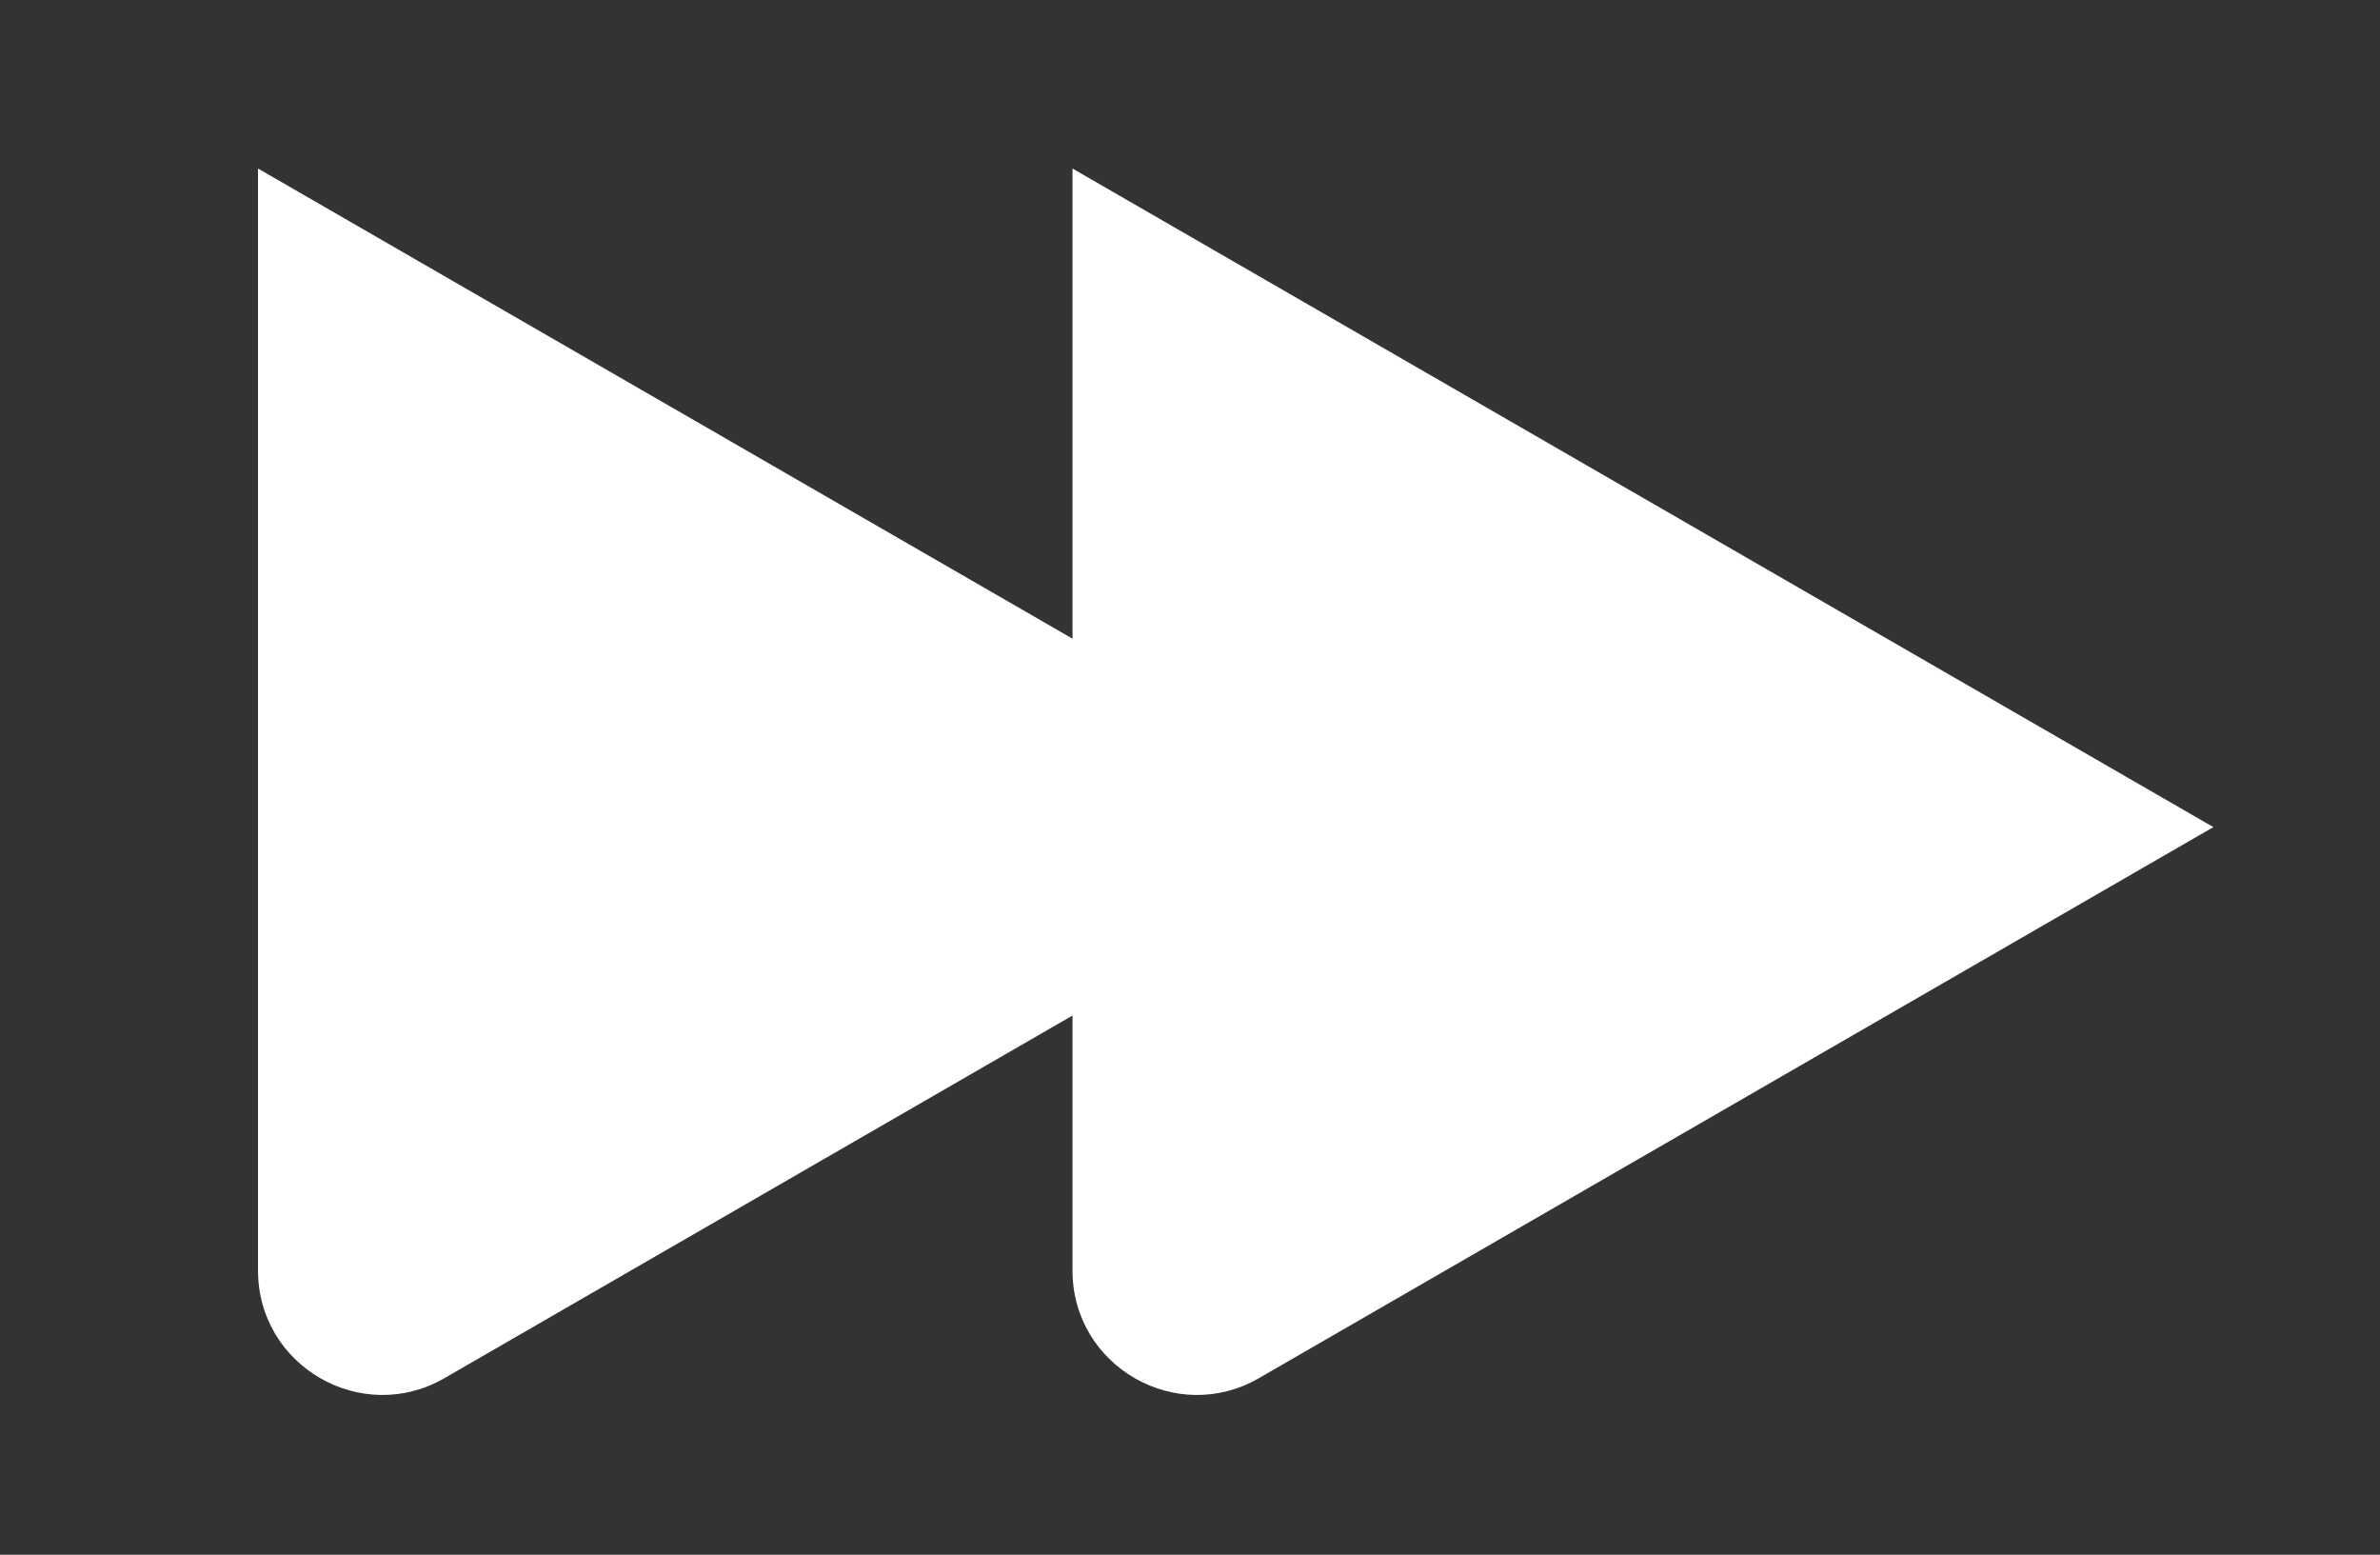 <?xml version="1.0" encoding="utf-8"?>
<!-- Generator: Adobe Illustrator 23.0.1, SVG Export Plug-In . SVG Version: 6.00 Build 0)  -->
<svg version="1.1" id="Layer_1" xmlns="http://www.w3.org/2000/svg" xmlns:xlink="http://www.w3.org/1999/xlink" x="0px" y="0px"
	 viewBox="0 0 382.8 250" style="enable-background:new 0 0 382.8 250;" xml:space="preserve">
<rect x="0" y="0" width="382.8" height="250" fill="#333333" stroke="none"/>
<style type="text/css">
	.st0{fill:#FFFFFF;}
</style>
<path class="st0" d="M172.5,27.1v75.6l-131-75.6v177.2c0,15.4,16.7,25,30,17.3l101-58.3v41c0,15.4,16.7,25,30,17.3L356,133
	L172.5,27.1z"/>
</svg>

